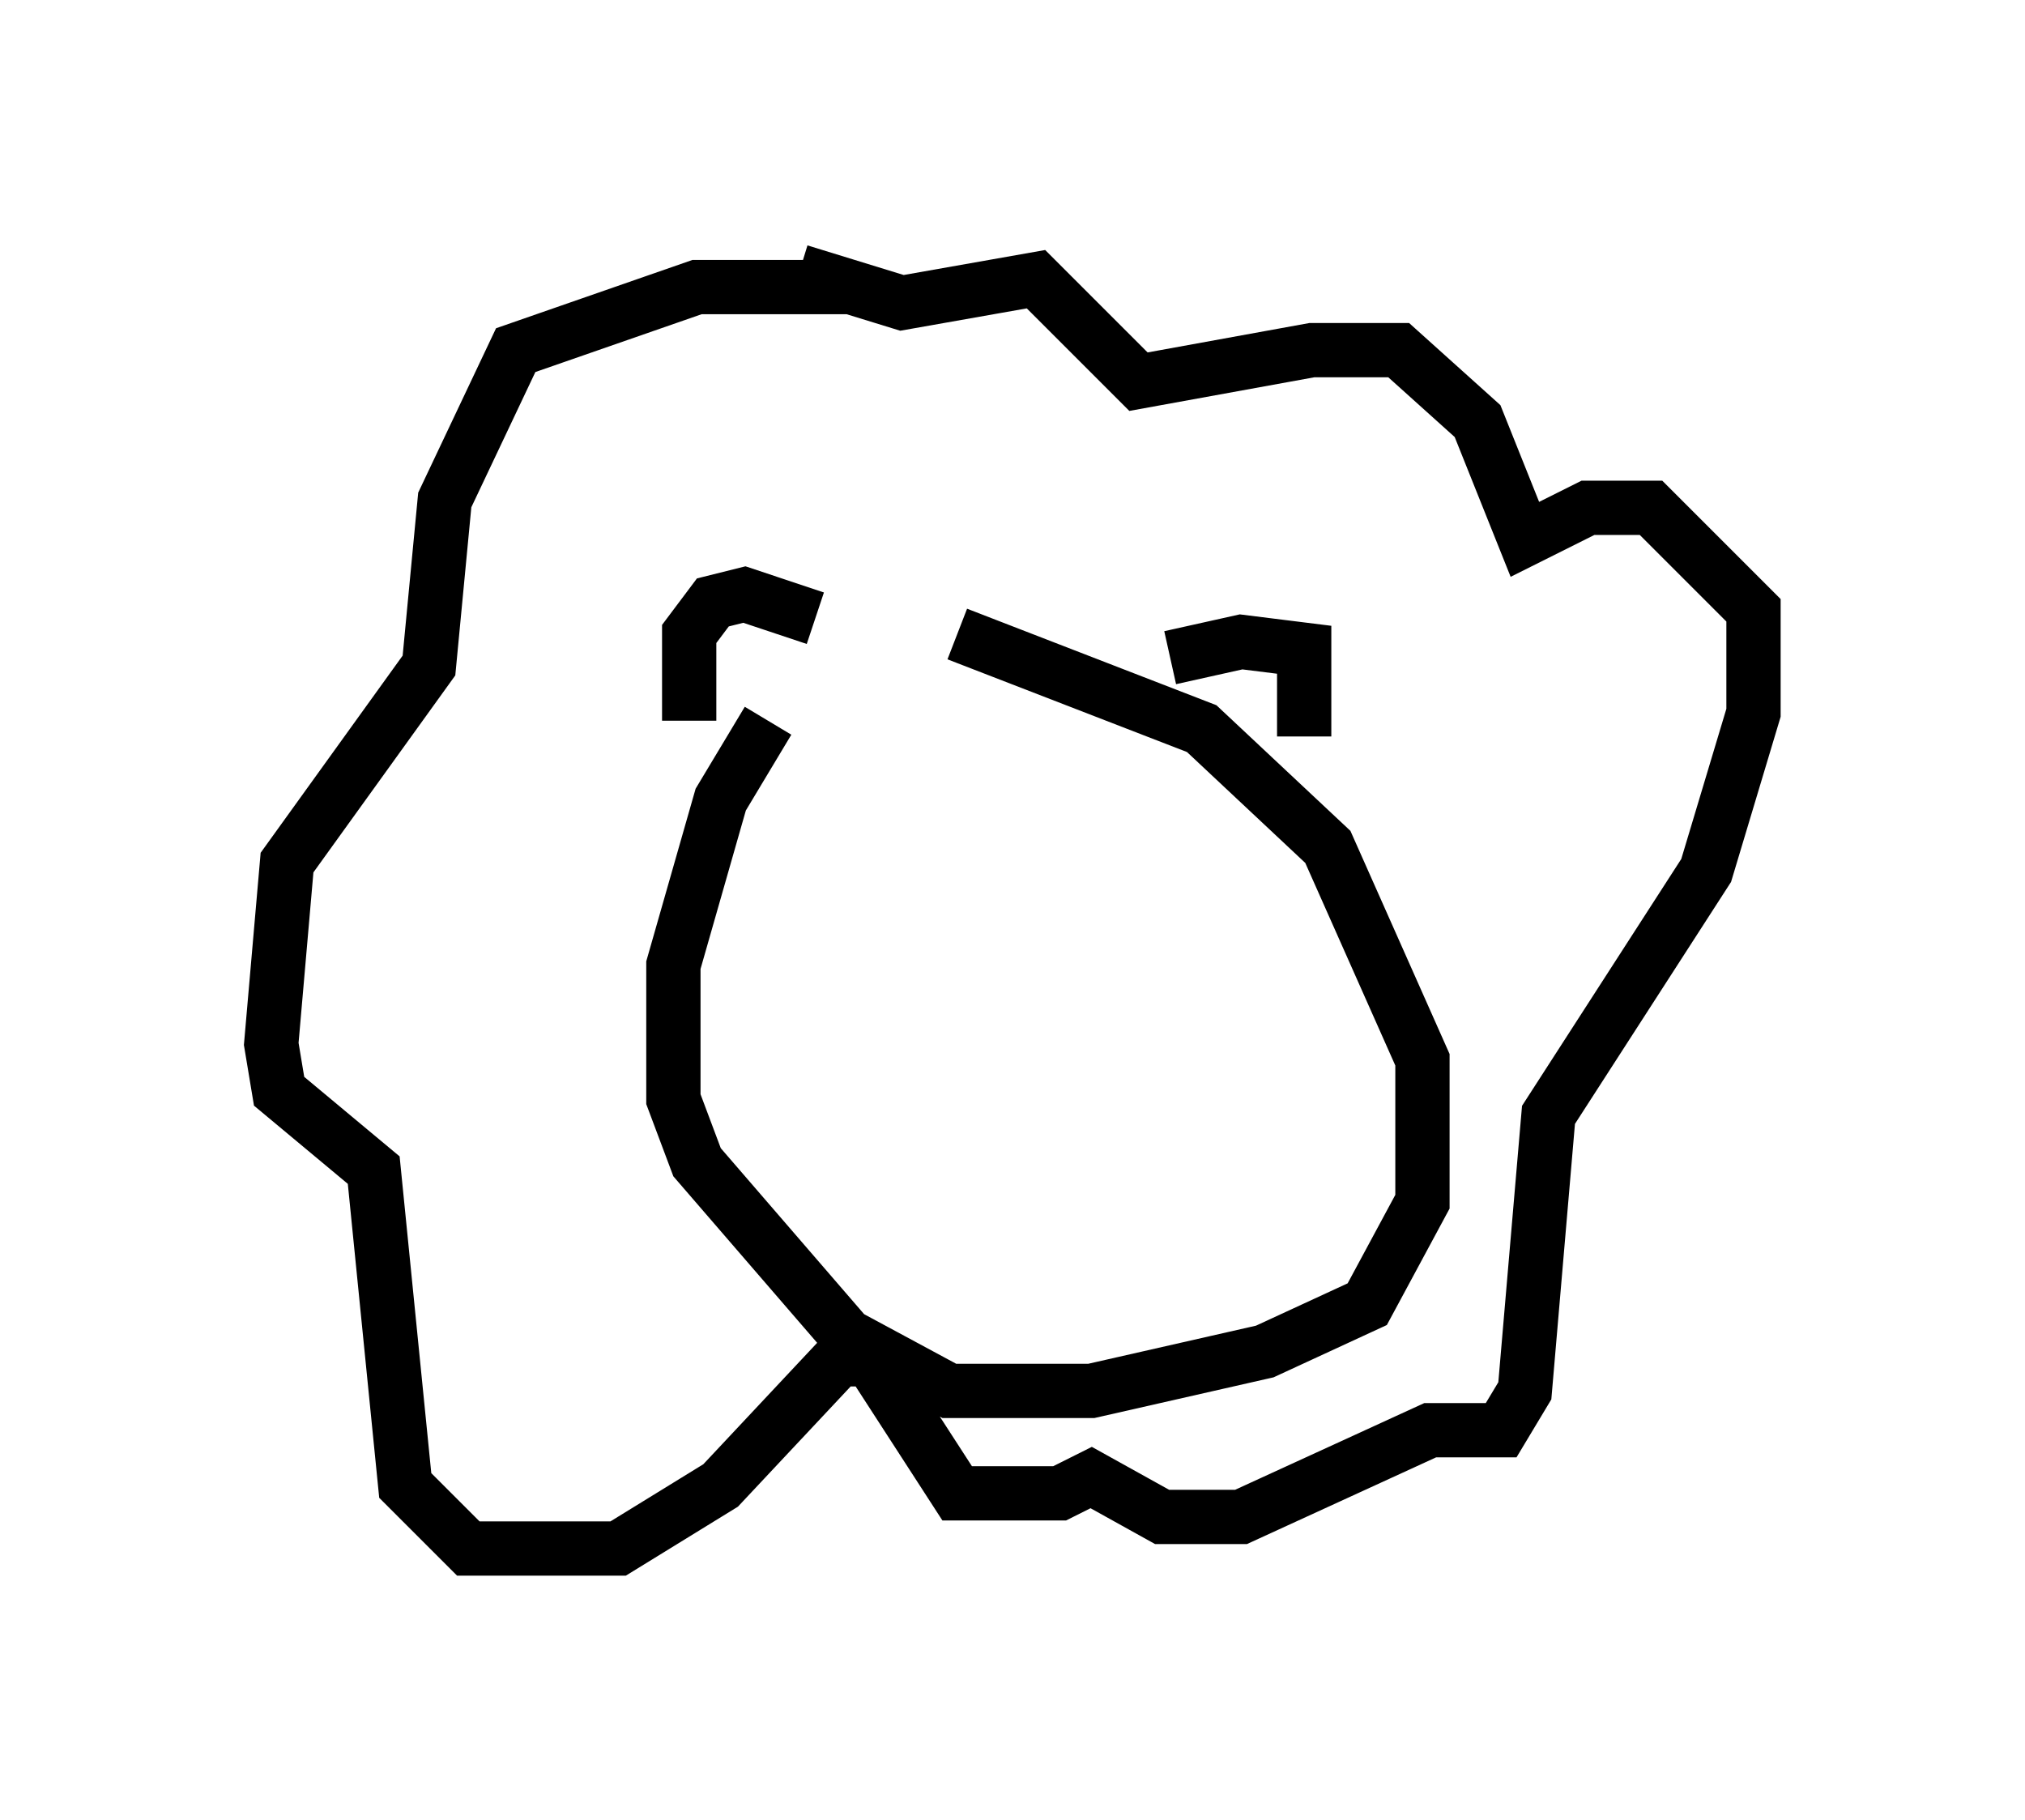 <?xml version="1.0" encoding="utf-8" ?>
<svg baseProfile="full" height="33.531" version="1.1" width="37.307" xmlns="http://www.w3.org/2000/svg" xmlns:ev="http://www.w3.org/2001/xml-events" xmlns:xlink="http://www.w3.org/1999/xlink"><defs /><rect fill="white" height="33.531" width="37.307" x="0" y="0" /><path d="M17.927, 12.117 m-3.777, 1.162 l-0.872, 1.453 -0.872, 3.05 l0.0, 2.469 0.436, 1.162 l2.76, 3.196 1.888, 1.017 l2.615, 0.0 3.196, -0.726 l1.888, -0.872 1.017, -1.888 l0.0, -2.615 -1.743, -3.922 l-2.324, -2.179 -4.503, -1.743 m3.922, 0.436 l1.307, -0.291 1.162, 0.145 l0.0, 1.598 m-9.006, -2.179 l-1.307, -0.436 -0.581, 0.145 l-0.436, 0.581 0.0, 1.598 m2.905, -7.989 l0.0, 0.0 m0.0, 0.0 l-2.76, 0.0 -3.341, 1.162 l-1.307, 2.76 -0.291, 3.05 l-2.615, 3.631 -0.291, 3.341 l0.145, 0.872 1.743, 1.453 l0.581, 5.81 1.162, 1.162 l2.76, 0.0 1.888, -1.162 l2.179, -2.324 0.581, 0.0 l1.598, 2.469 1.888, 0.0 l0.581, -0.291 1.307, 0.726 l1.453, 0.0 3.486, -1.598 l1.307, 0.0 0.436, -0.726 l0.436, -5.084 2.905, -4.503 l0.872, -2.905 0.0, -1.888 l-1.888, -1.888 -1.162, 0.0 l-1.162, 0.581 -0.872, -2.179 l-1.453, -1.307 -1.598, 0.0 l-3.196, 0.581 -1.888, -1.888 l-2.469, 0.436 -1.888, -0.581 " fill="none" stroke="black" stroke-width="1" /></svg>
